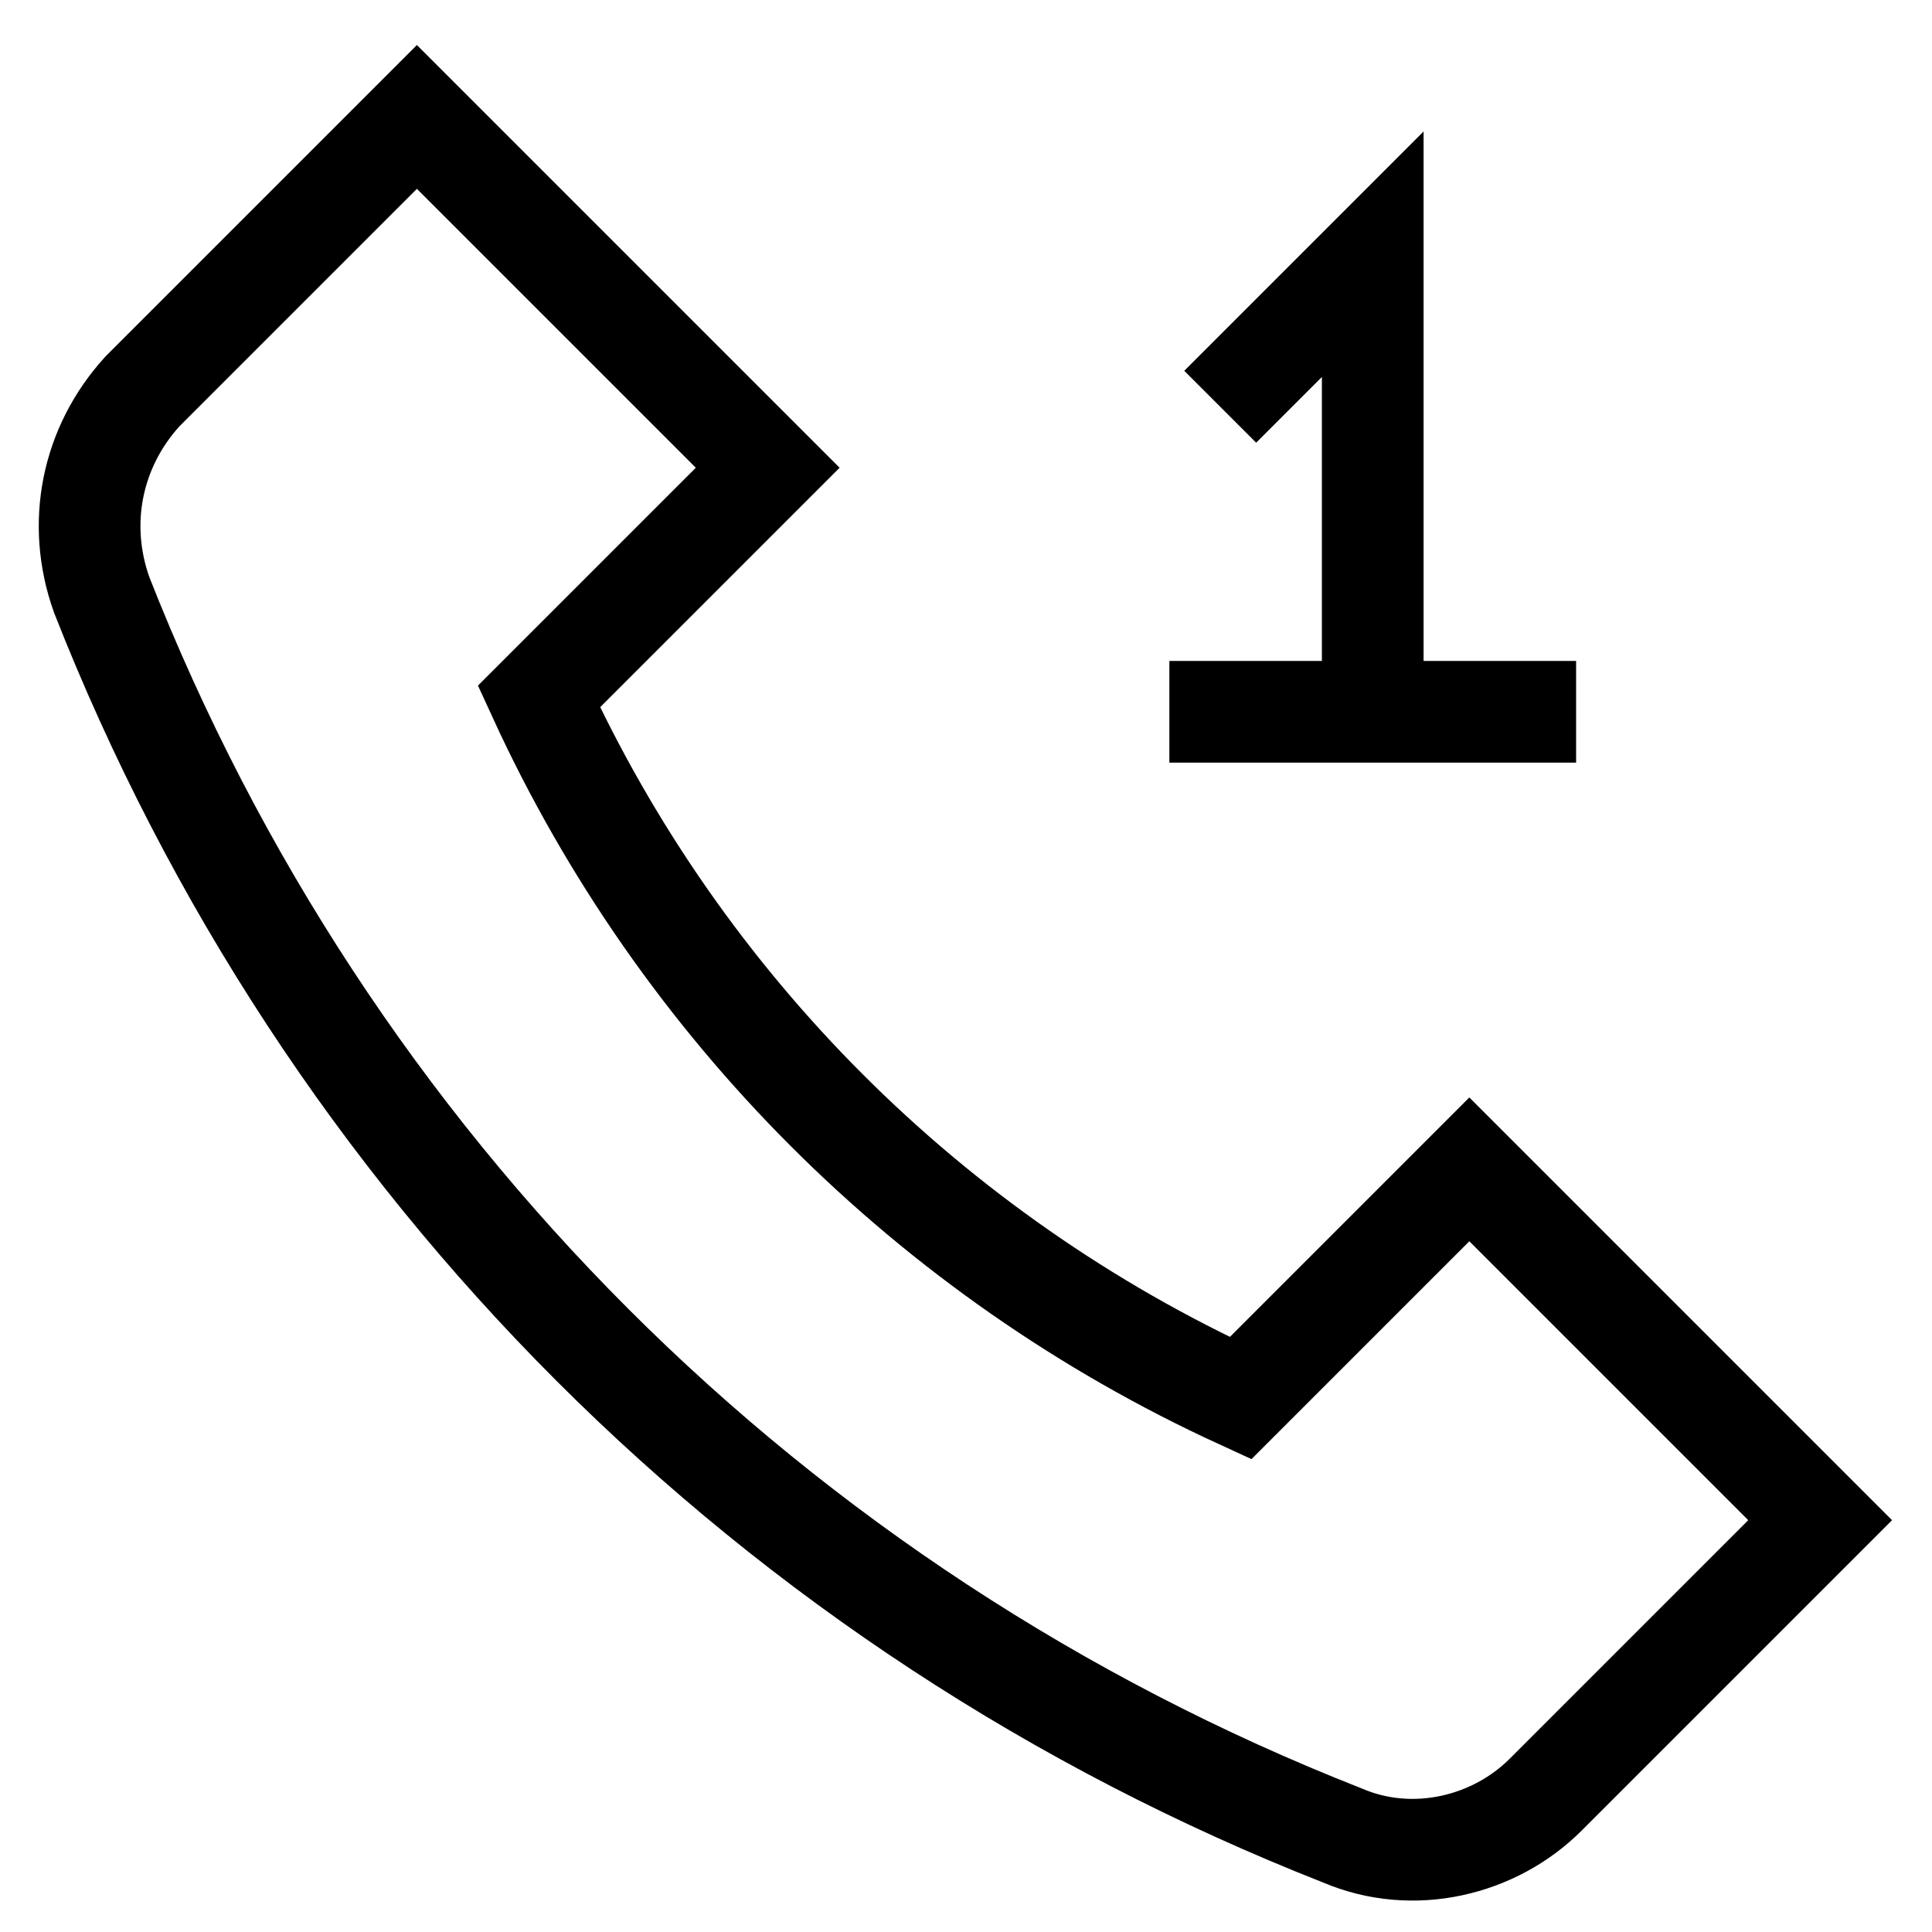 <?xml version="1.0" encoding="utf-8"?>
<!-- Generator: Adobe Illustrator 22.0.1, SVG Export Plug-In . SVG Version: 6.00 Build 0)  -->
<svg version="1.1" id="Layer_1" xmlns="http://www.w3.org/2000/svg" xmlns:xlink="http://www.w3.org/1999/xlink" x="0px" y="0px"
	 viewBox="6 6 38 38" style="enable-background:new 0 0 50 50;" xml:space="preserve">
<style type="text/css">
	.st0{fill:none;stroke:#000000;stroke-width:2;stroke-miterlimit:10;}
</style>
<g>
	<g>
		<g>
			<path class="st0" d="M16.6,19.7c2.8,6.1,7.7,11,13.8,13.8l4.5-4.5l6.9,6.9l-5.4,5.4c-1,1-2.6,1.4-4,0.8
				C21.2,37.7,12.4,28.9,8,17.7c-0.5-1.4-0.2-2.9,0.8-4l5.4-5.4l6.9,6.9L16.6,19.7z"/>
		</g>
	</g>
</g>
<polyline class="st0" points="30,14 33,11 33,20 "/>
<line class="st0" x1="29" y1="20" x2="37" y2="20"/>
</svg>
